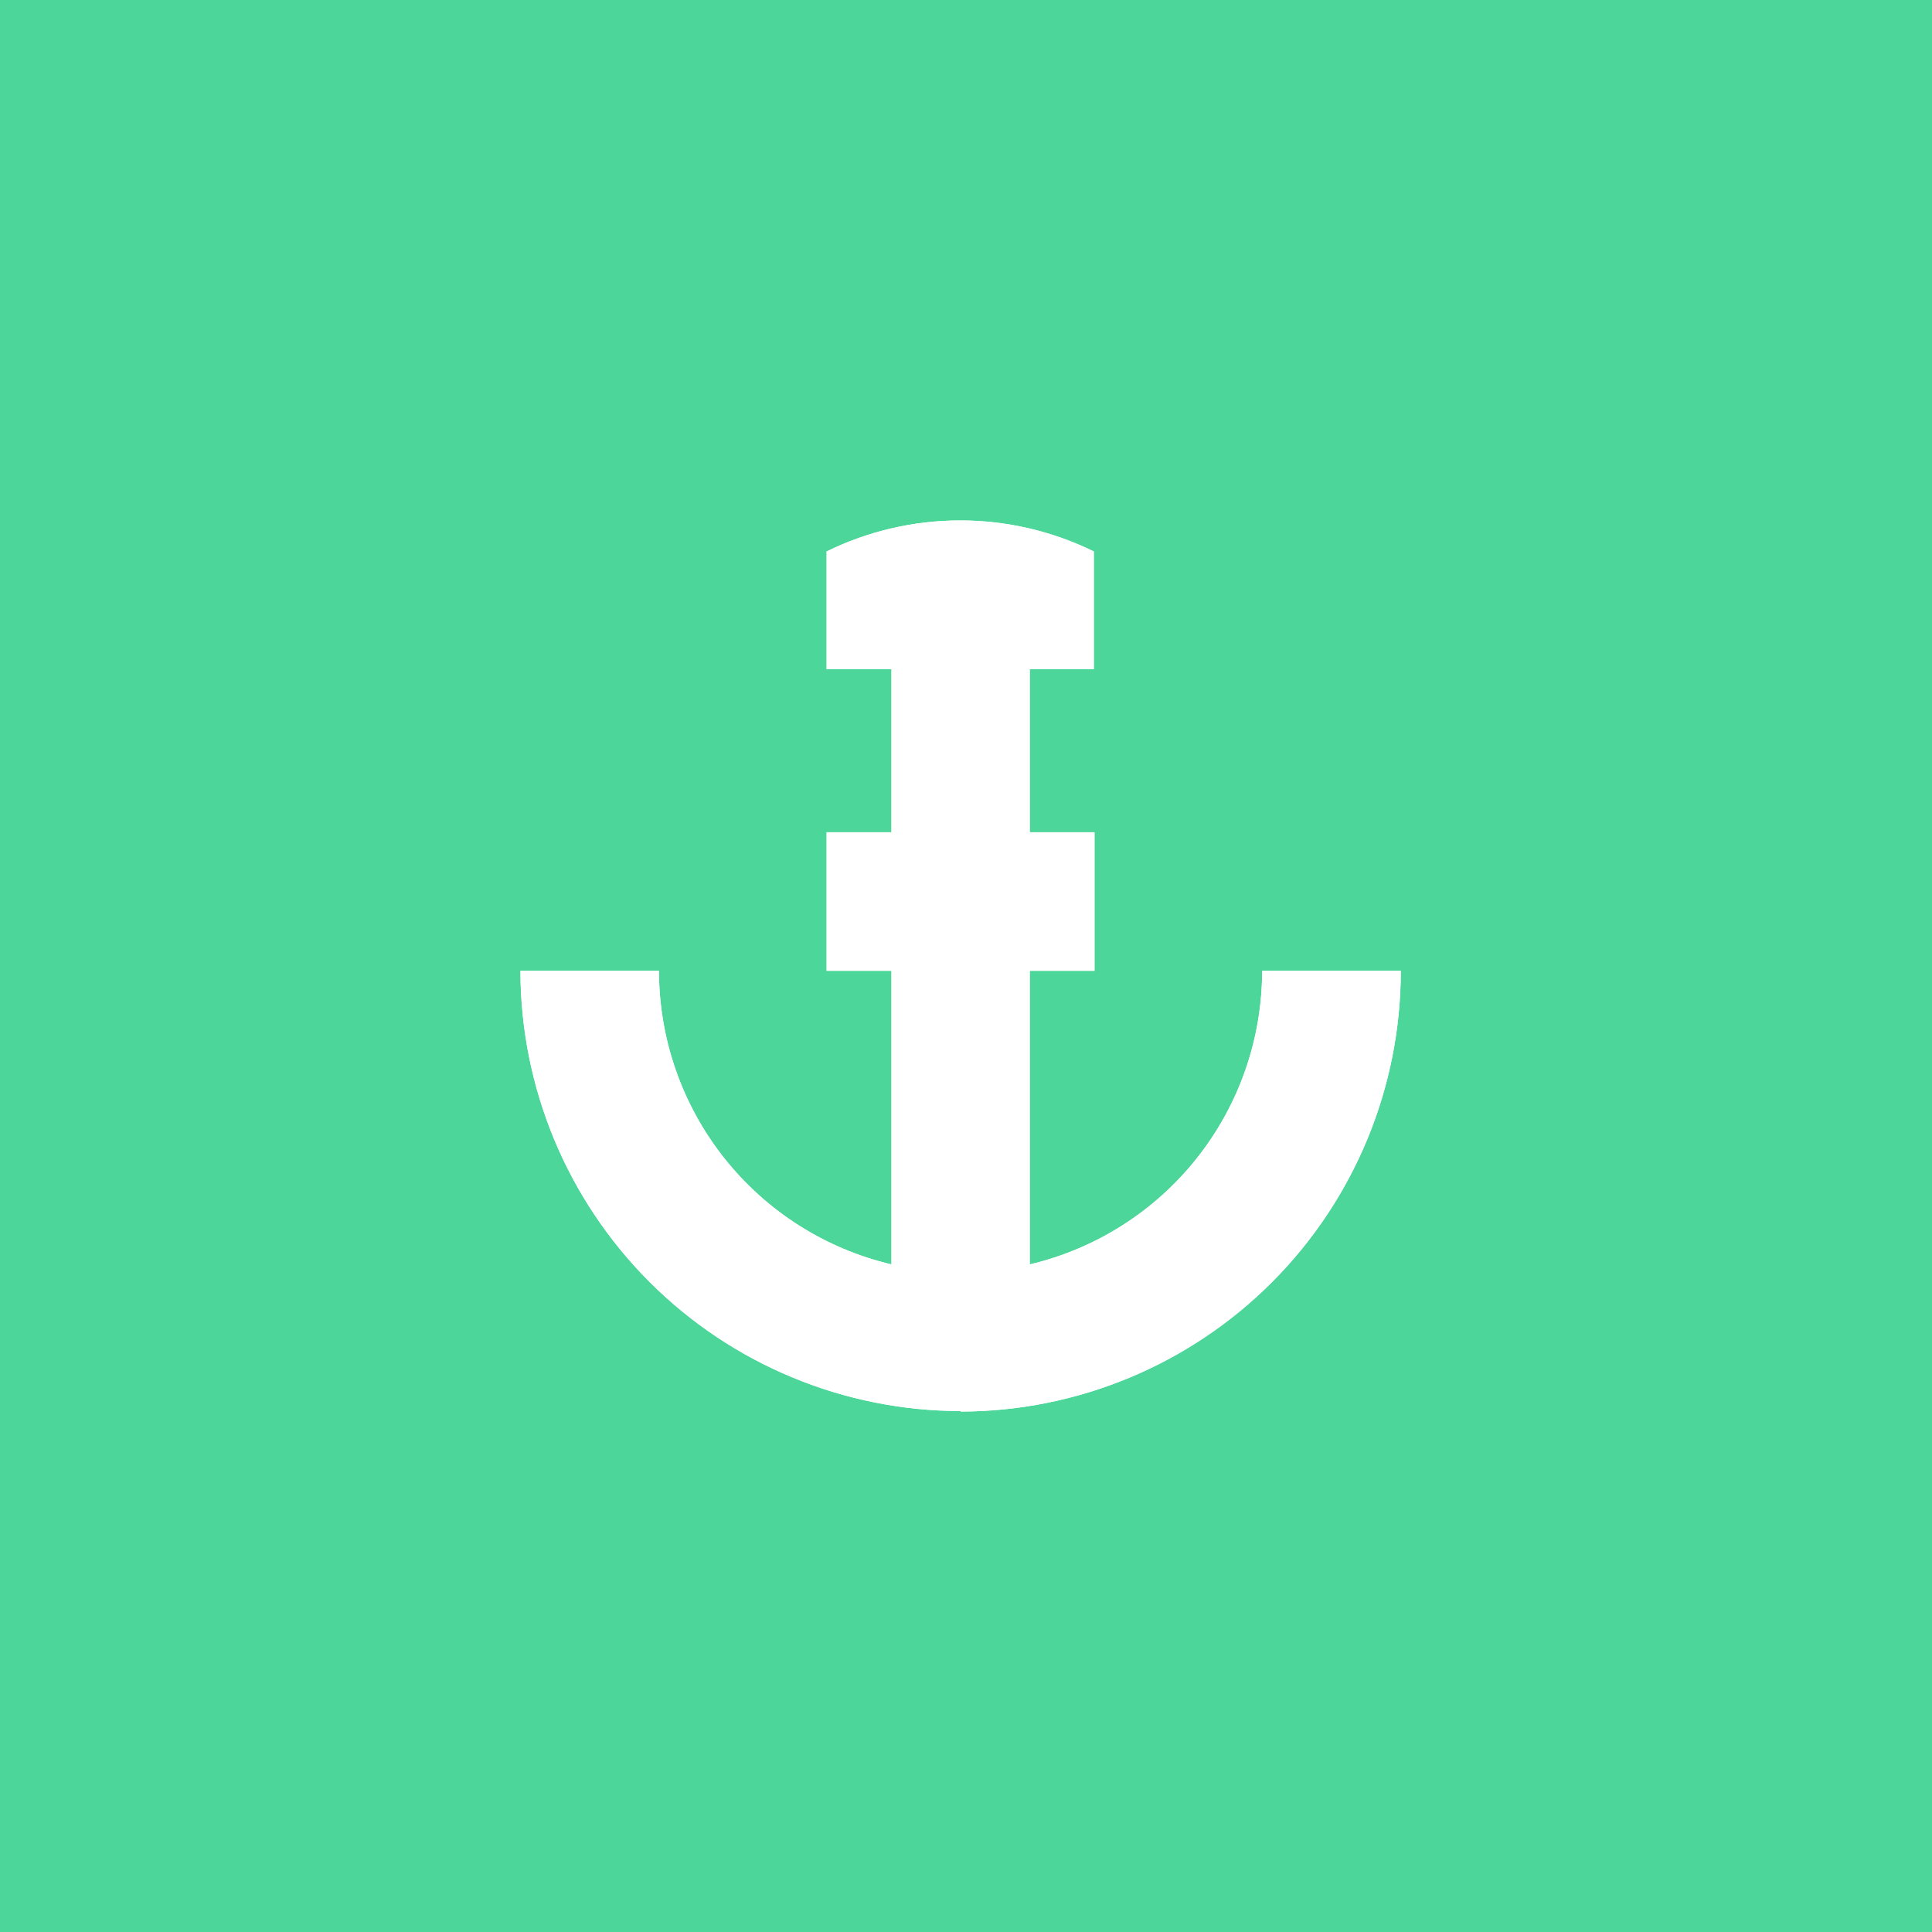 <svg width="160" height="160" viewBox="0 0 160 160" fill="none" xmlns="http://www.w3.org/2000/svg">
<rect width="160" height="160" fill="#4DD699"/>
<path d="M79.563 116.858C69.896 116.846 60.628 113.001 53.792 106.165C46.956 99.33 43.111 90.062 43.1 80.395H54.573C54.574 86.024 56.476 91.488 59.971 95.902C63.465 100.315 68.347 103.42 73.826 104.712V80.395H68.455V68.922H73.826V55.423H68.455V45.669C71.899 43.979 75.684 43.1 79.52 43.1C83.356 43.1 87.141 43.979 90.585 45.669V55.423H85.282V68.922H90.644V80.395H85.282V104.712C90.76 103.418 95.64 100.313 99.132 95.9C102.625 91.486 104.526 86.023 104.526 80.395H116.008C116.008 90.066 112.17 99.343 105.337 106.187C98.504 113.031 89.234 116.884 79.563 116.9V116.858Z" fill="white"/>
<path d="M79.563 116.858C69.896 116.846 60.628 113.001 53.792 106.165C46.956 99.33 43.111 90.062 43.1 80.395H54.573C54.574 86.024 56.476 91.488 59.971 95.902C63.465 100.315 68.347 103.42 73.826 104.712V80.395H68.455V68.922H73.826V55.423H68.455V45.669C71.899 43.979 75.684 43.1 79.52 43.1C83.356 43.1 87.141 43.979 90.585 45.669V55.423H85.282V68.922H90.644V80.395H85.282V104.712C90.76 103.418 95.64 100.313 99.132 95.9C102.625 91.486 104.526 86.023 104.526 80.395H116.008C116.008 90.066 112.17 99.343 105.337 106.187C98.504 113.031 89.234 116.884 79.563 116.9V116.858Z" fill="white"/>
</svg>
